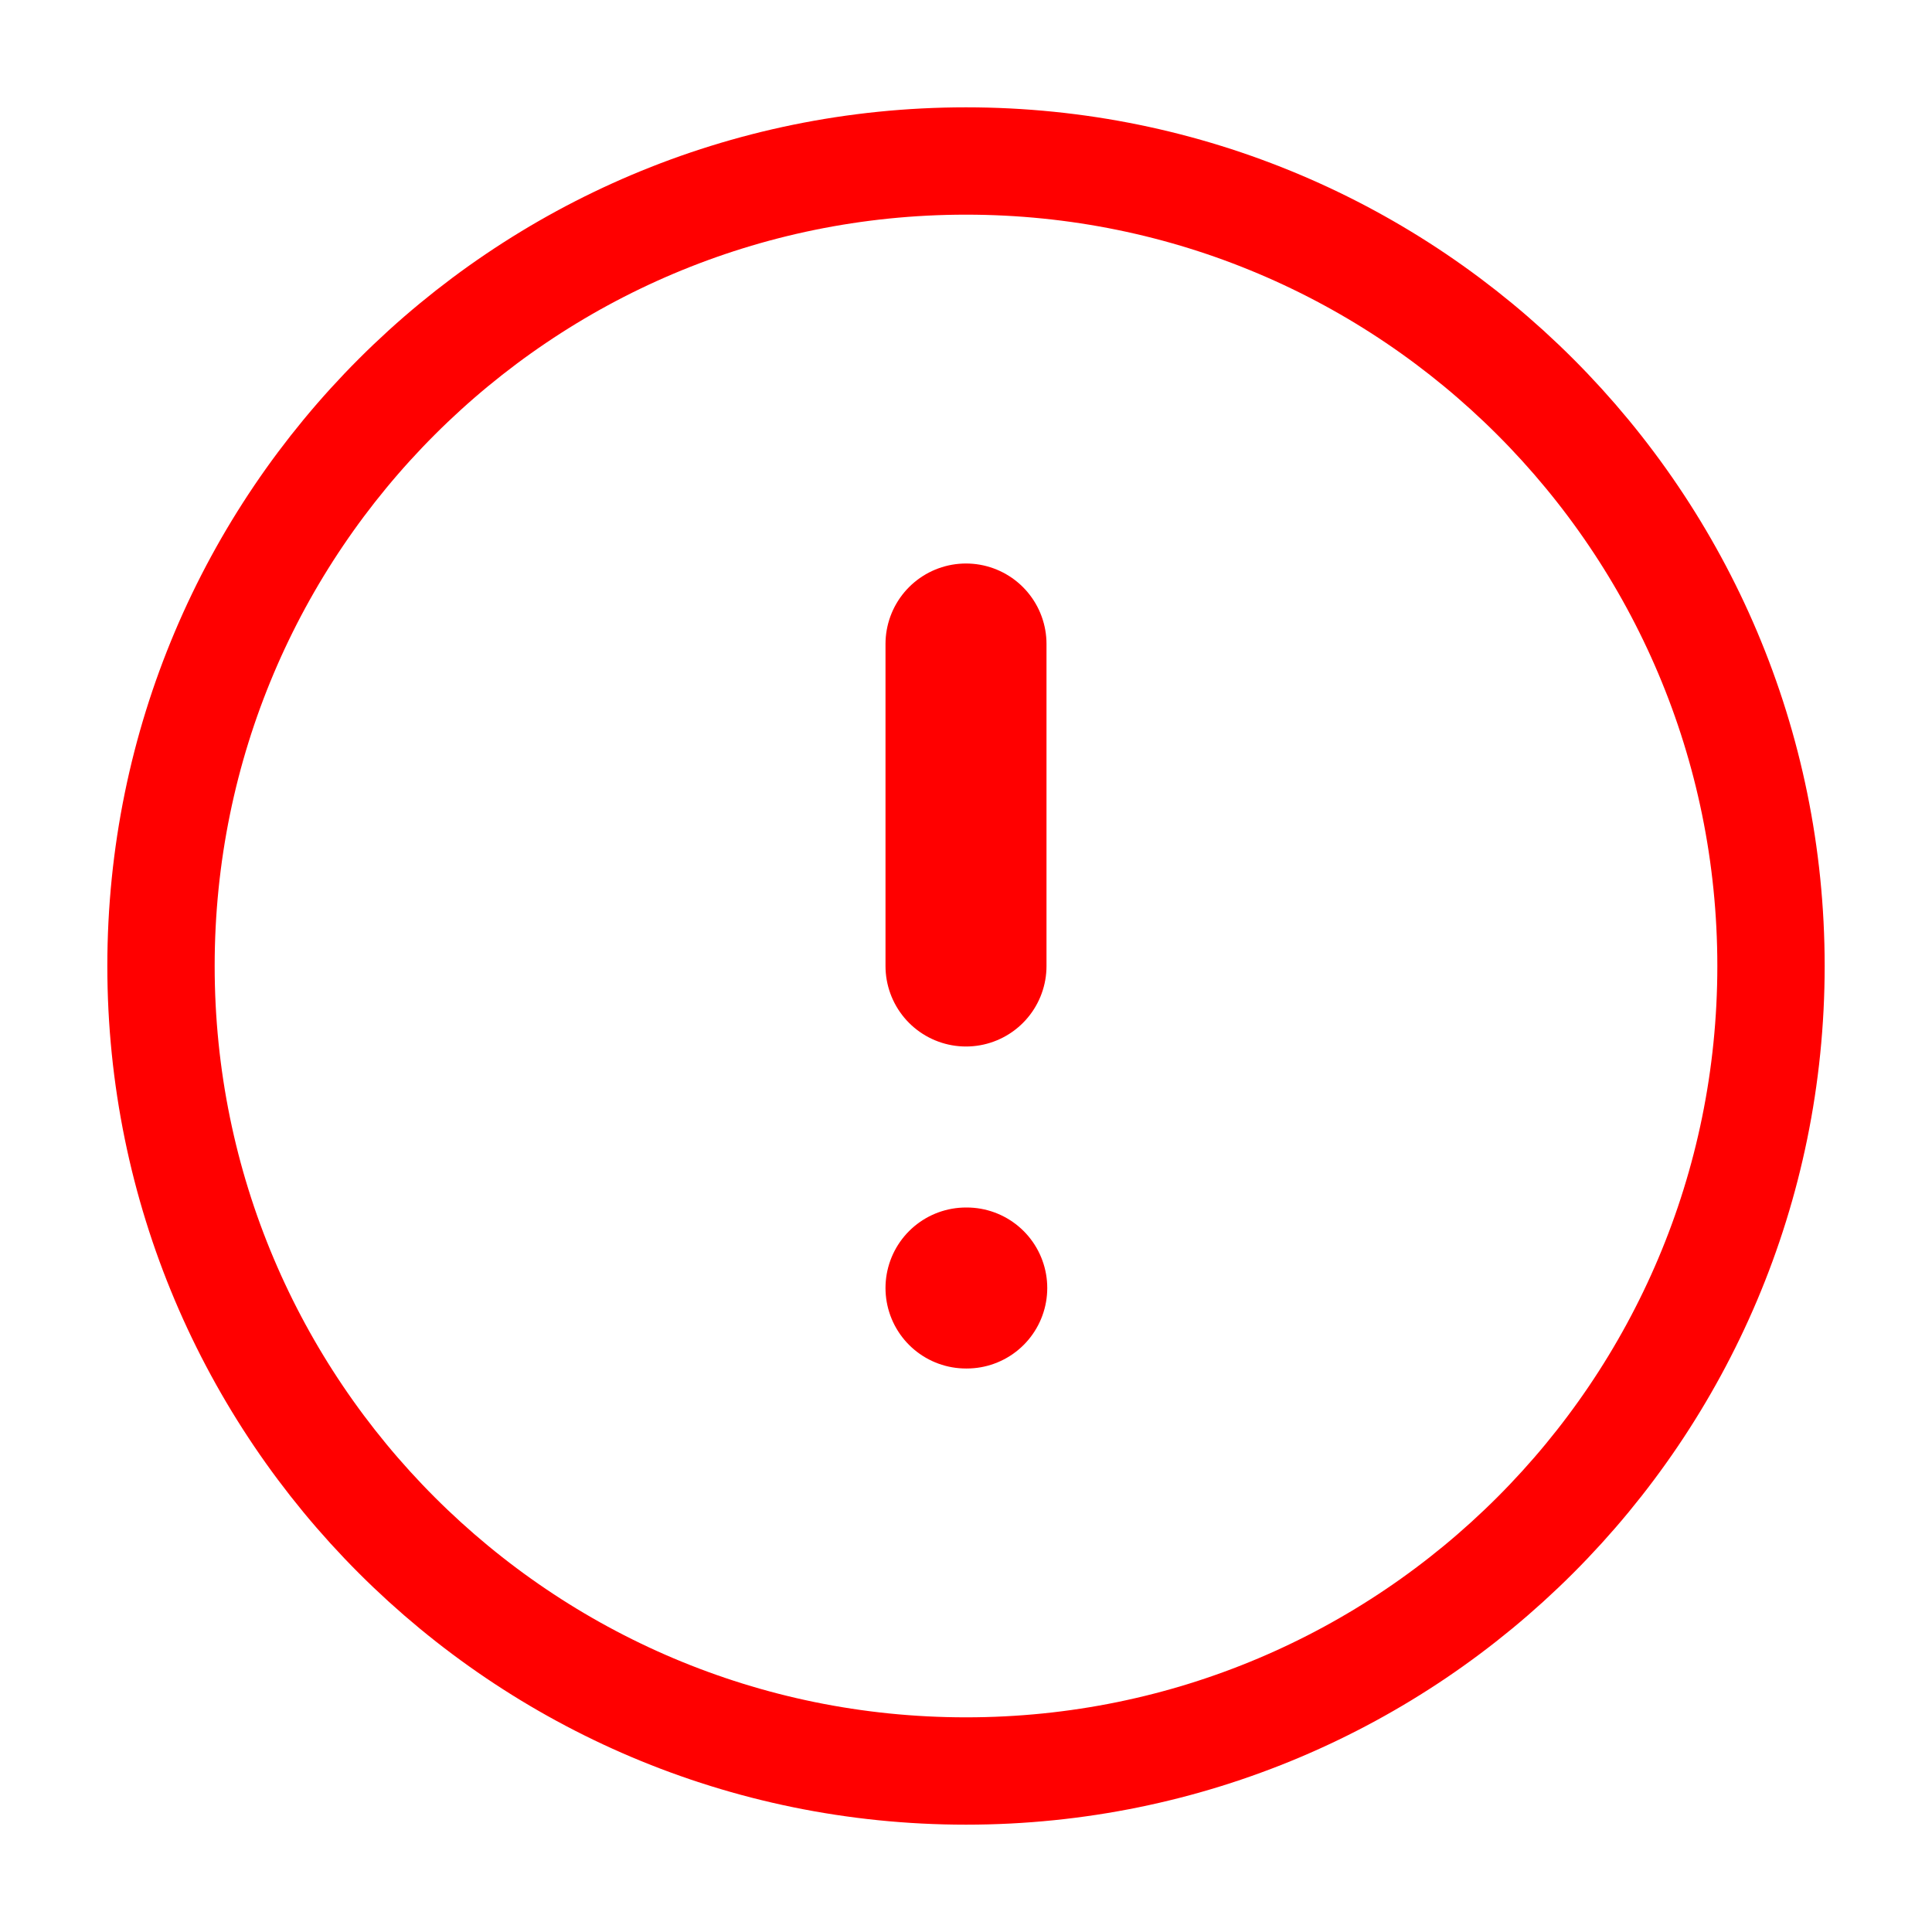 <svg width="18" height="18" viewBox="0 0 18 18" fill="none" xmlns="http://www.w3.org/2000/svg">
<path d="M9 16.5C13.142 16.5 16.5 13.142 16.5 9C16.5 4.858 13.142 1.5 9 1.5C4.858 1.5 1.5 4.858 1.5 9C1.5 13.142 4.858 16.5 9 16.5Z" stroke="#FF0000" stroke-linecap="round" stroke-linejoin="round"/>
<path d="M9 6V9" stroke="#FF0000" stroke-width="1.5" stroke-linecap="round" stroke-linejoin="round"/>
<path d="M9 12H9.007" stroke="#FF0000" stroke-width="1.5" stroke-linecap="round" stroke-linejoin="round"/>
</svg>
